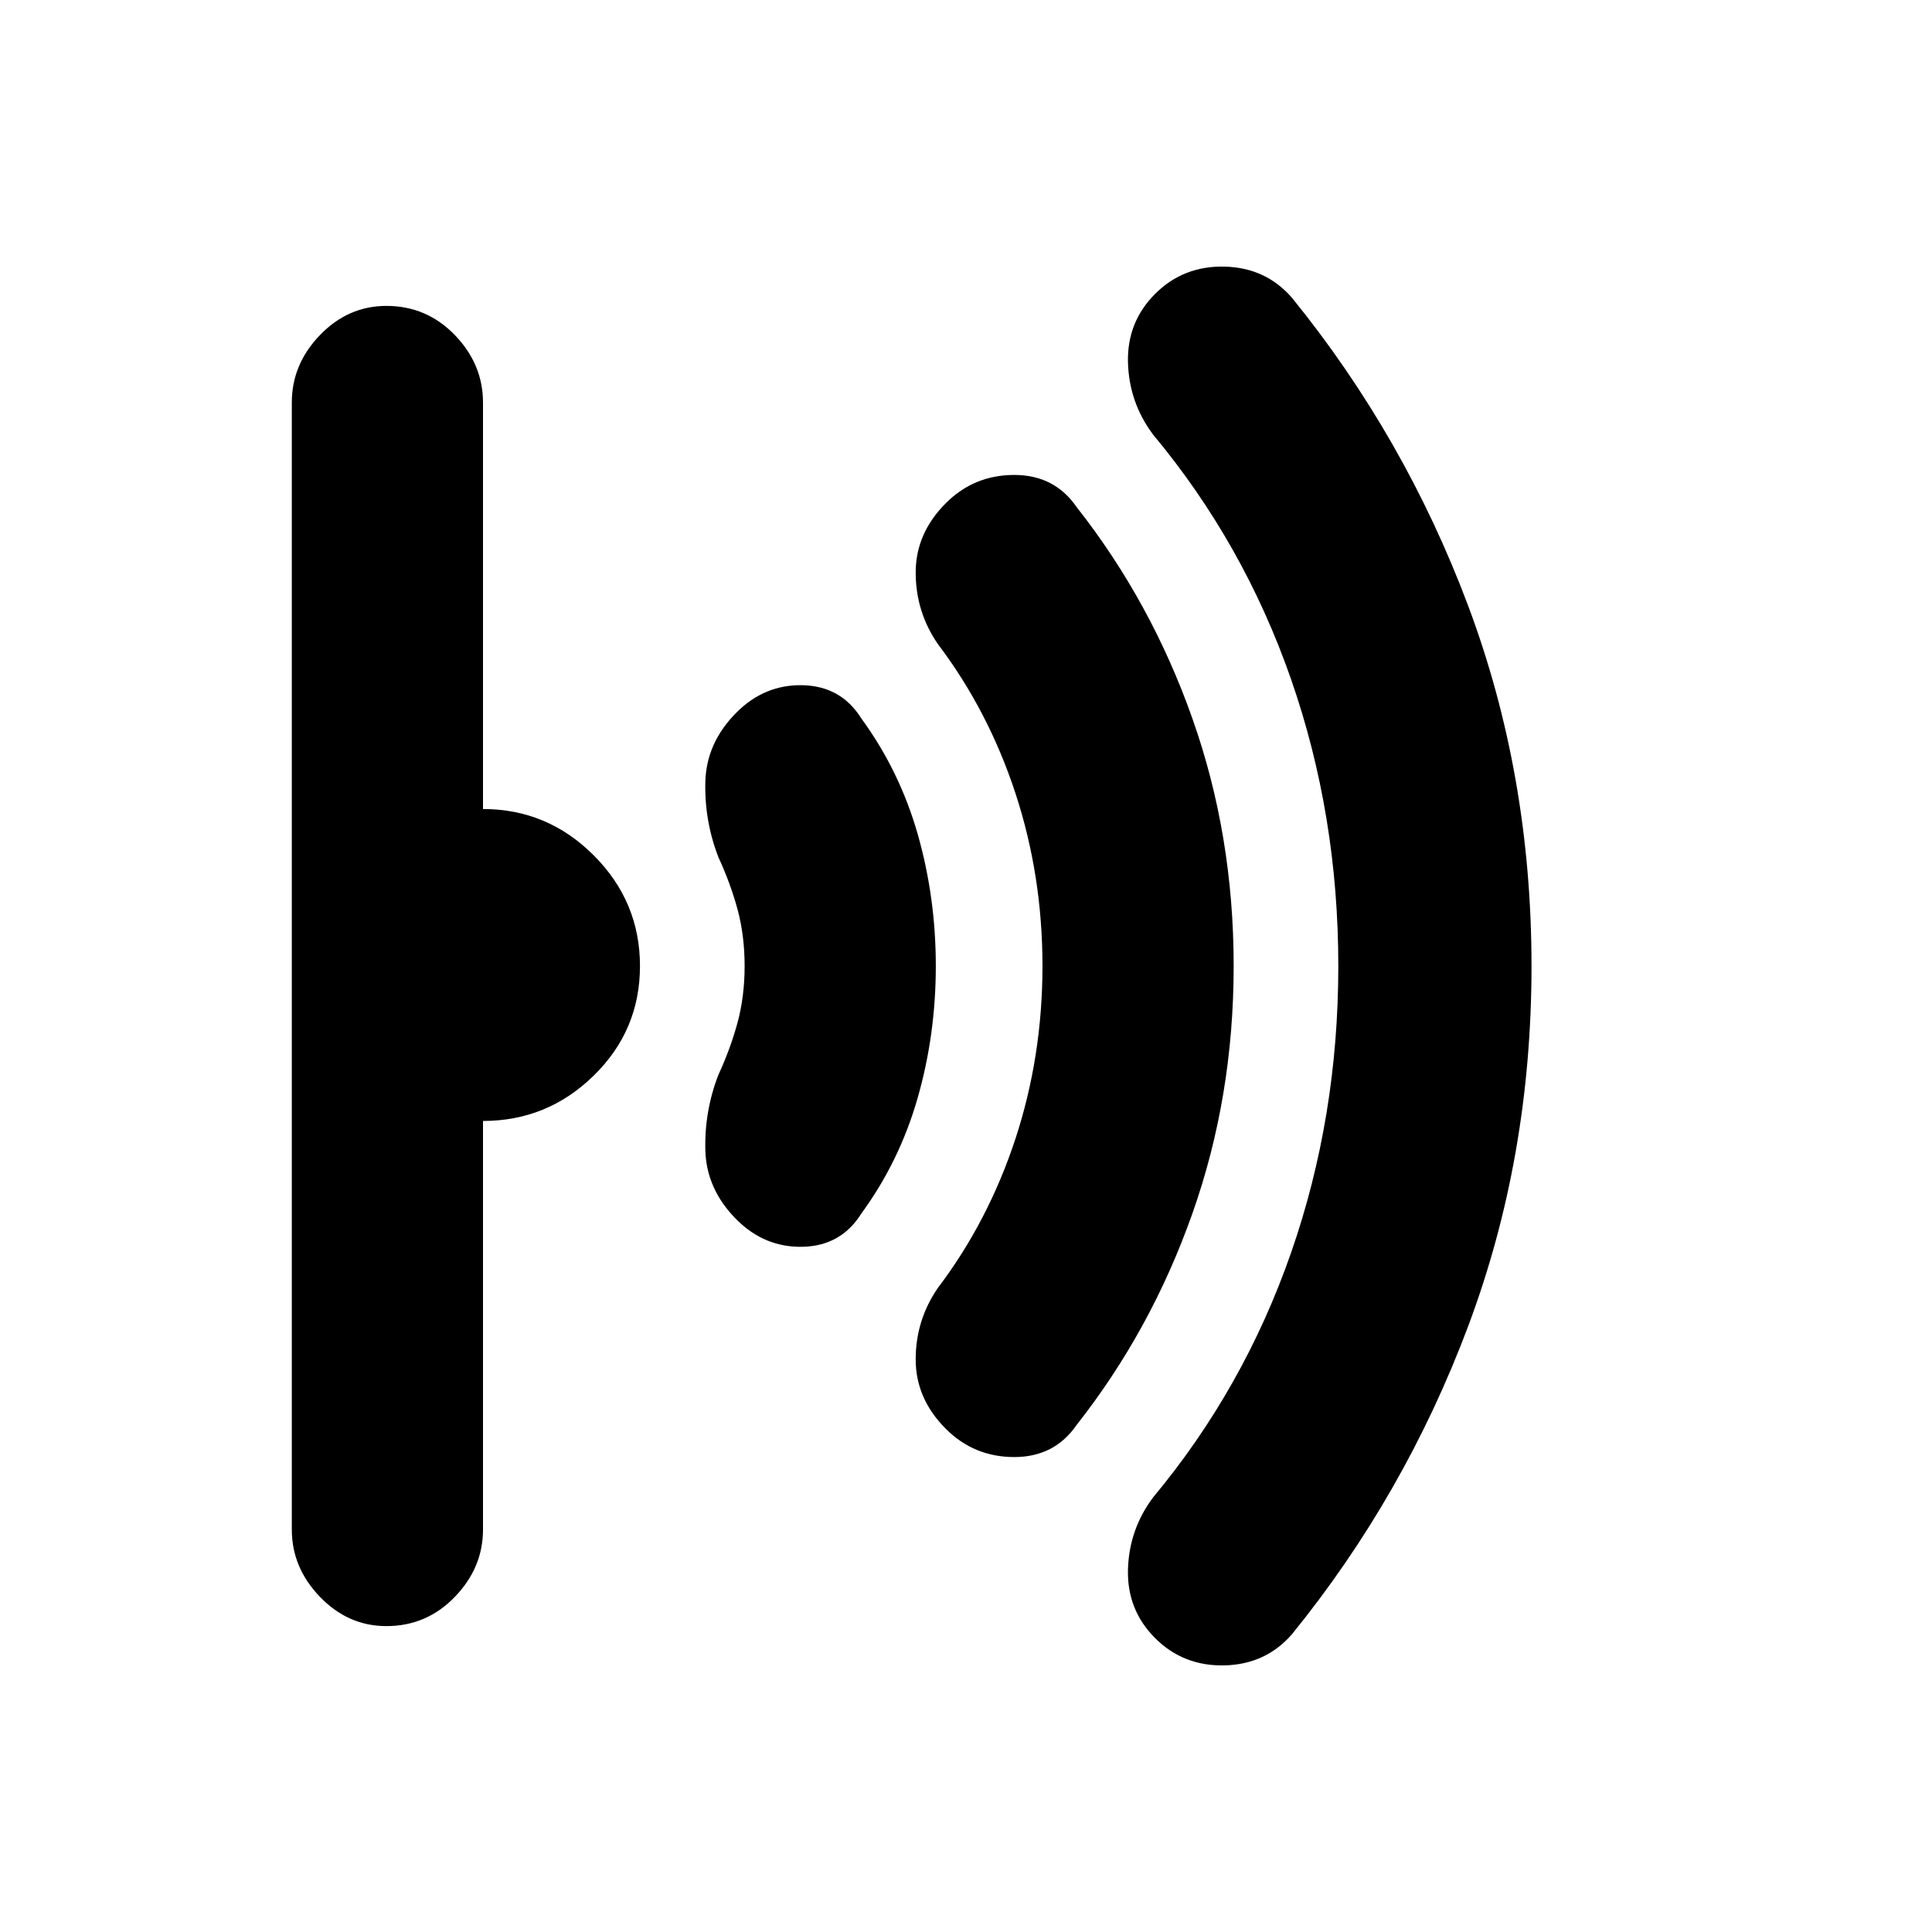 <svg xmlns="http://www.w3.org/2000/svg" height="24" width="24"><path d="M19.025 12q0 2.375-.787 4.475-.788 2.1-2.188 3.825-.325.375-.837.388-.513.012-.863-.338-.35-.35-.338-.85.013-.5.313-.9 1.125-1.35 1.713-3.038.587-1.687.587-3.562 0-1.875-.587-3.562Q15.45 6.75 14.325 5.4q-.3-.4-.313-.9-.012-.5.338-.85.35-.35.863-.338.512.013.837.388 1.4 1.725 2.188 3.825.787 2.1.787 4.475Zm-3.7 0q0 1.625-.513 3.075-.512 1.45-1.437 2.625-.275.4-.775.4t-.85-.35q-.375-.375-.375-.863 0-.487.275-.887.625-.825.963-1.85.337-1.025.337-2.15t-.337-2.15Q12.275 8.825 11.65 8q-.275-.4-.275-.888 0-.487.375-.862.35-.35.85-.35t.775.4q.925 1.175 1.437 2.625.513 1.45.513 3.075Zm-3.7 0q0 .85-.225 1.637-.225.788-.7 1.438-.25.4-.725.413-.475.012-.825-.338-.375-.375-.388-.863-.012-.487.163-.937.15-.325.238-.65.087-.325.087-.7 0-.375-.087-.7-.088-.325-.238-.65-.175-.45-.163-.938.013-.487.388-.862.35-.35.825-.338.475.013.725.413.475.65.7 1.437.225.788.225 1.638ZM7.95 12q0 .8-.575 1.362-.575.563-1.375.563V19q0 .475-.35.837-.35.363-.85.363-.475 0-.825-.363-.35-.362-.35-.837V5q0-.475.35-.838.35-.362.825-.362.5 0 .85.362Q6 4.525 6 5v5.05q.8 0 1.375.575T7.95 12Z"/></svg>